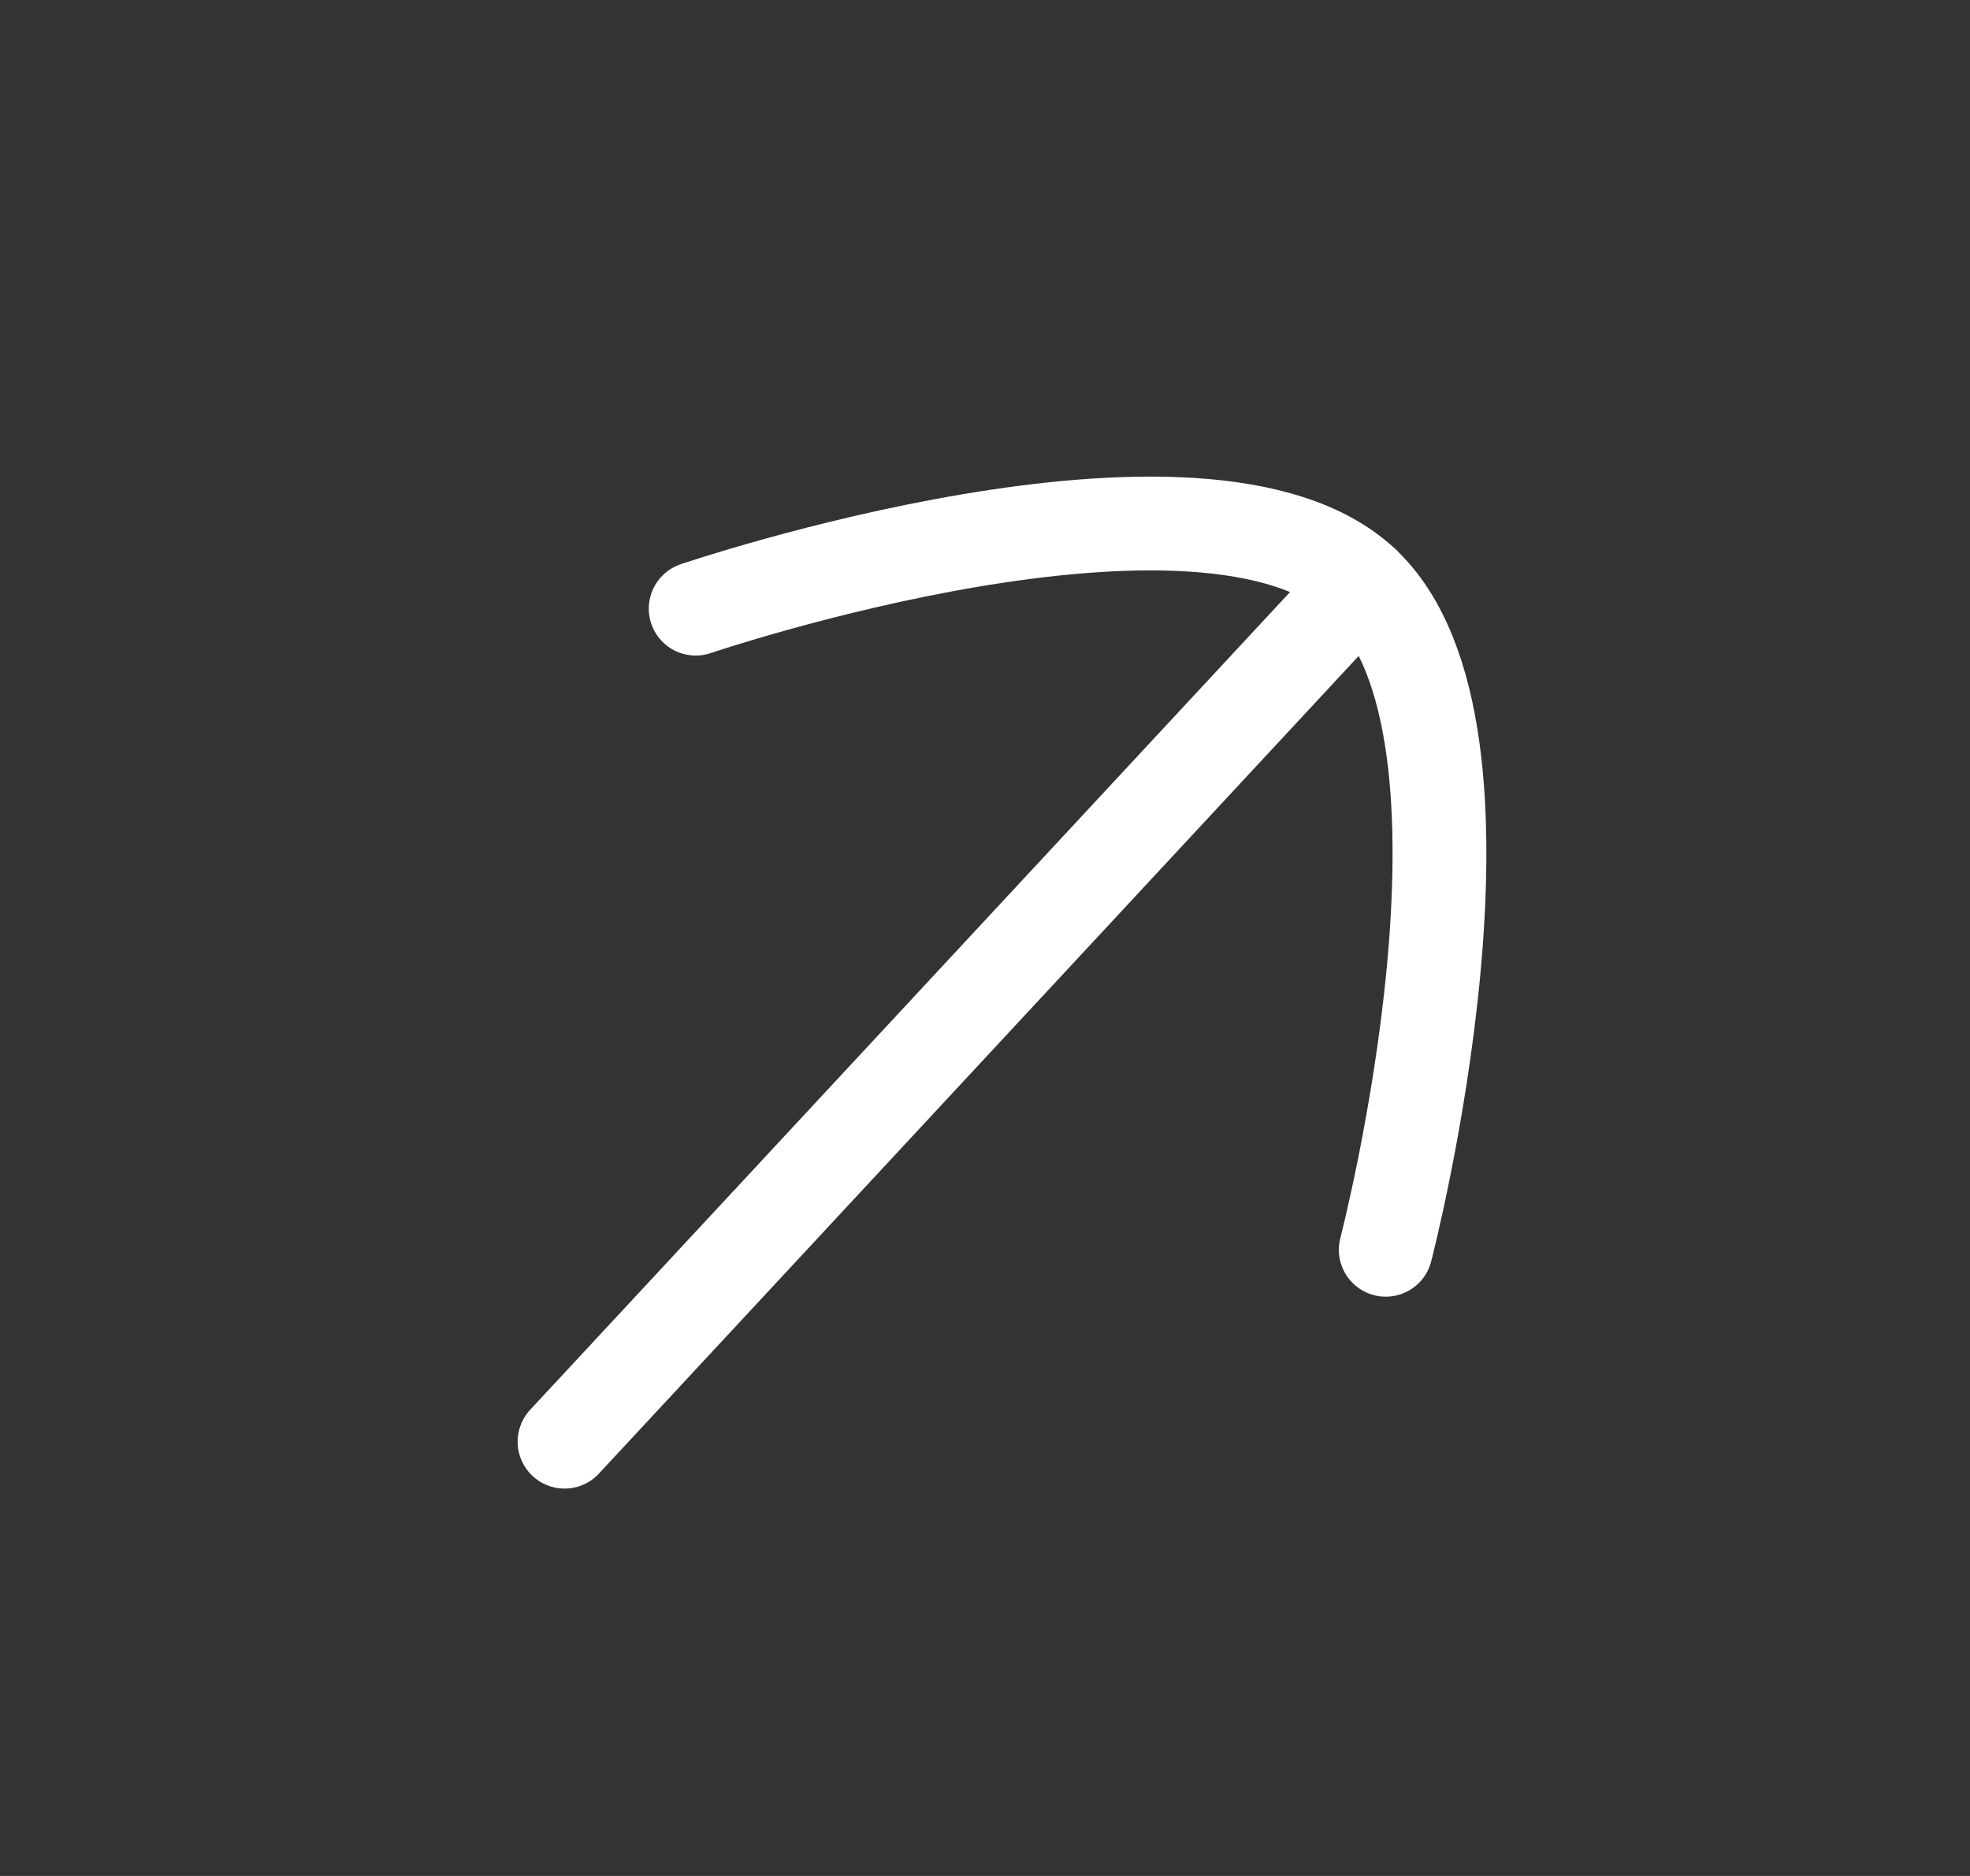 <svg width="21" height="20" viewBox="0 0 21 20" fill="none" xmlns="http://www.w3.org/2000/svg">
<rect x="0" y="0" width="21" height="20" fill="#333333" stroke="none"/>
<path d="M14.526 6.213L6.018 15.37" stroke="white" stroke-linecap="round" stroke-linejoin="round"/>
<path d="M7.416 6.489C7.416 6.489 12.839 4.646 14.525 6.212C16.212 7.78 14.772 13.324 14.772 13.324" stroke="white" stroke-linecap="round" stroke-linejoin="round"/>
</svg>
